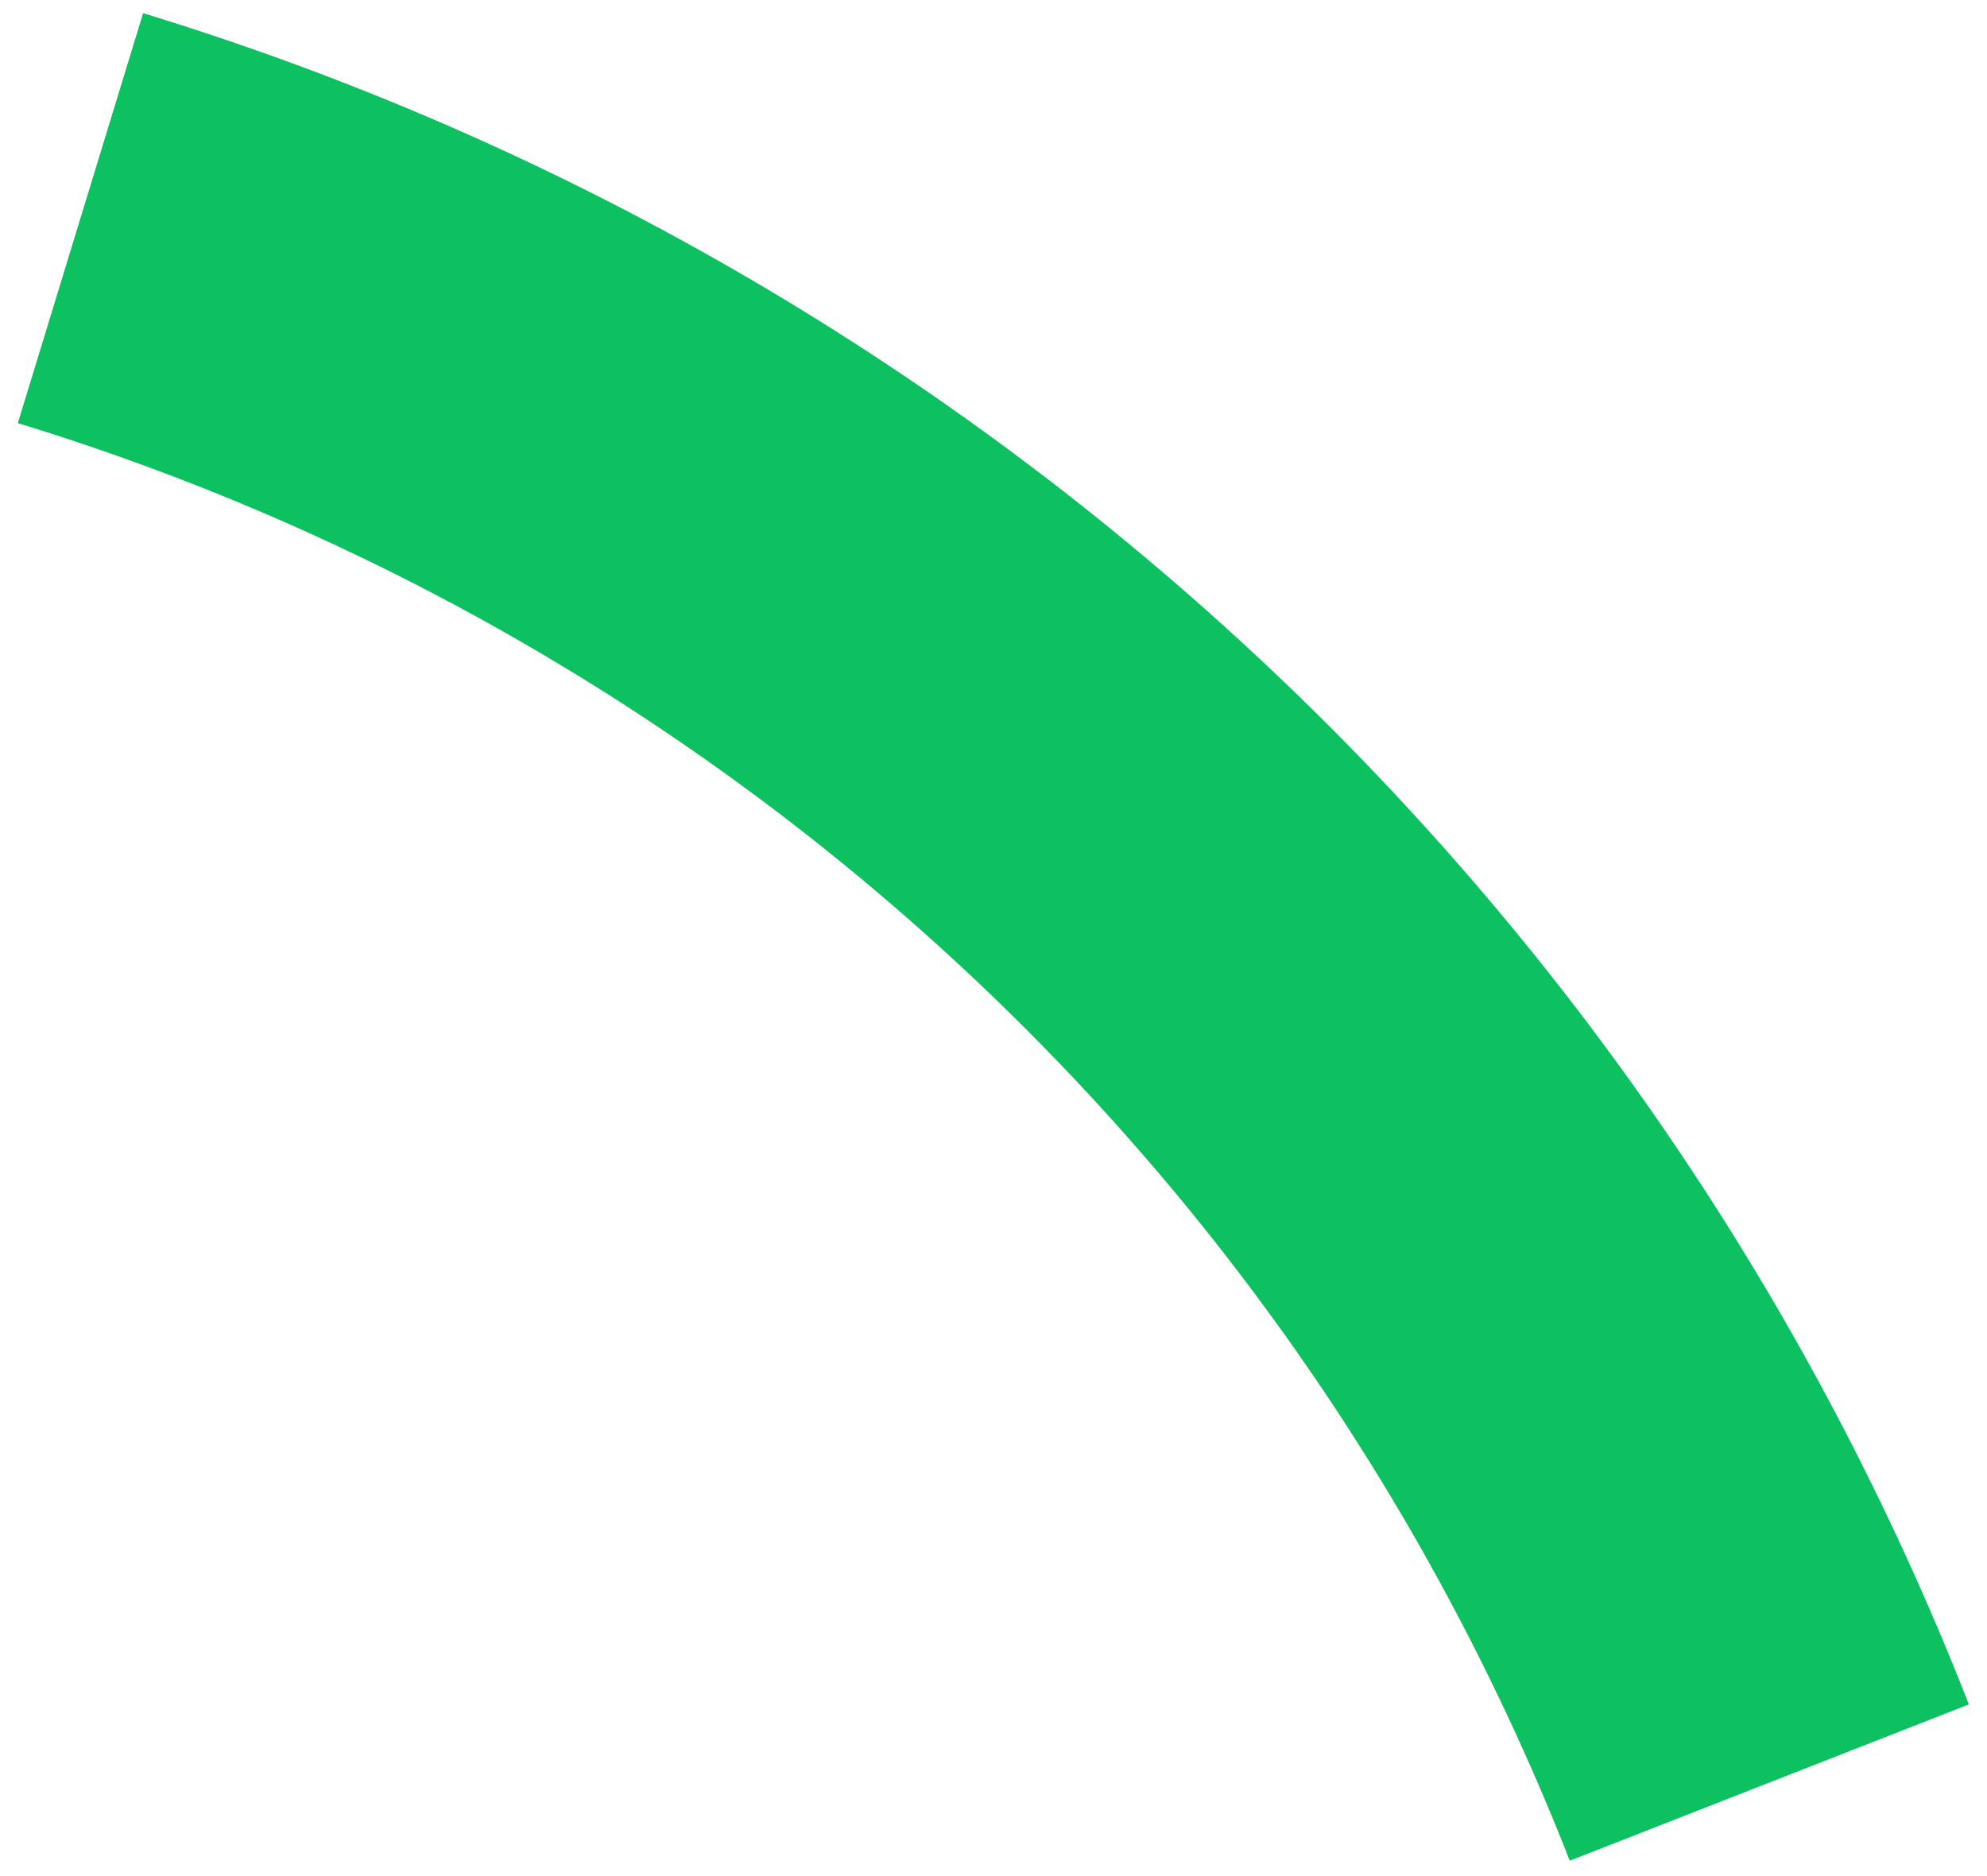 <svg width="89" height="84" viewBox="0 0 89 84" fill="none" xmlns="http://www.w3.org/2000/svg">
<path d="M88.189 76.331C81.151 58.356 70.139 42.207 55.977 29.09C41.815 15.974 24.87 6.23 6.41 0.589L0.798 18.95C16.489 23.746 30.893 32.028 42.93 43.177C54.968 54.326 64.328 68.053 70.311 83.331L88.189 76.331Z" fill="#0EC160"/>
</svg>

